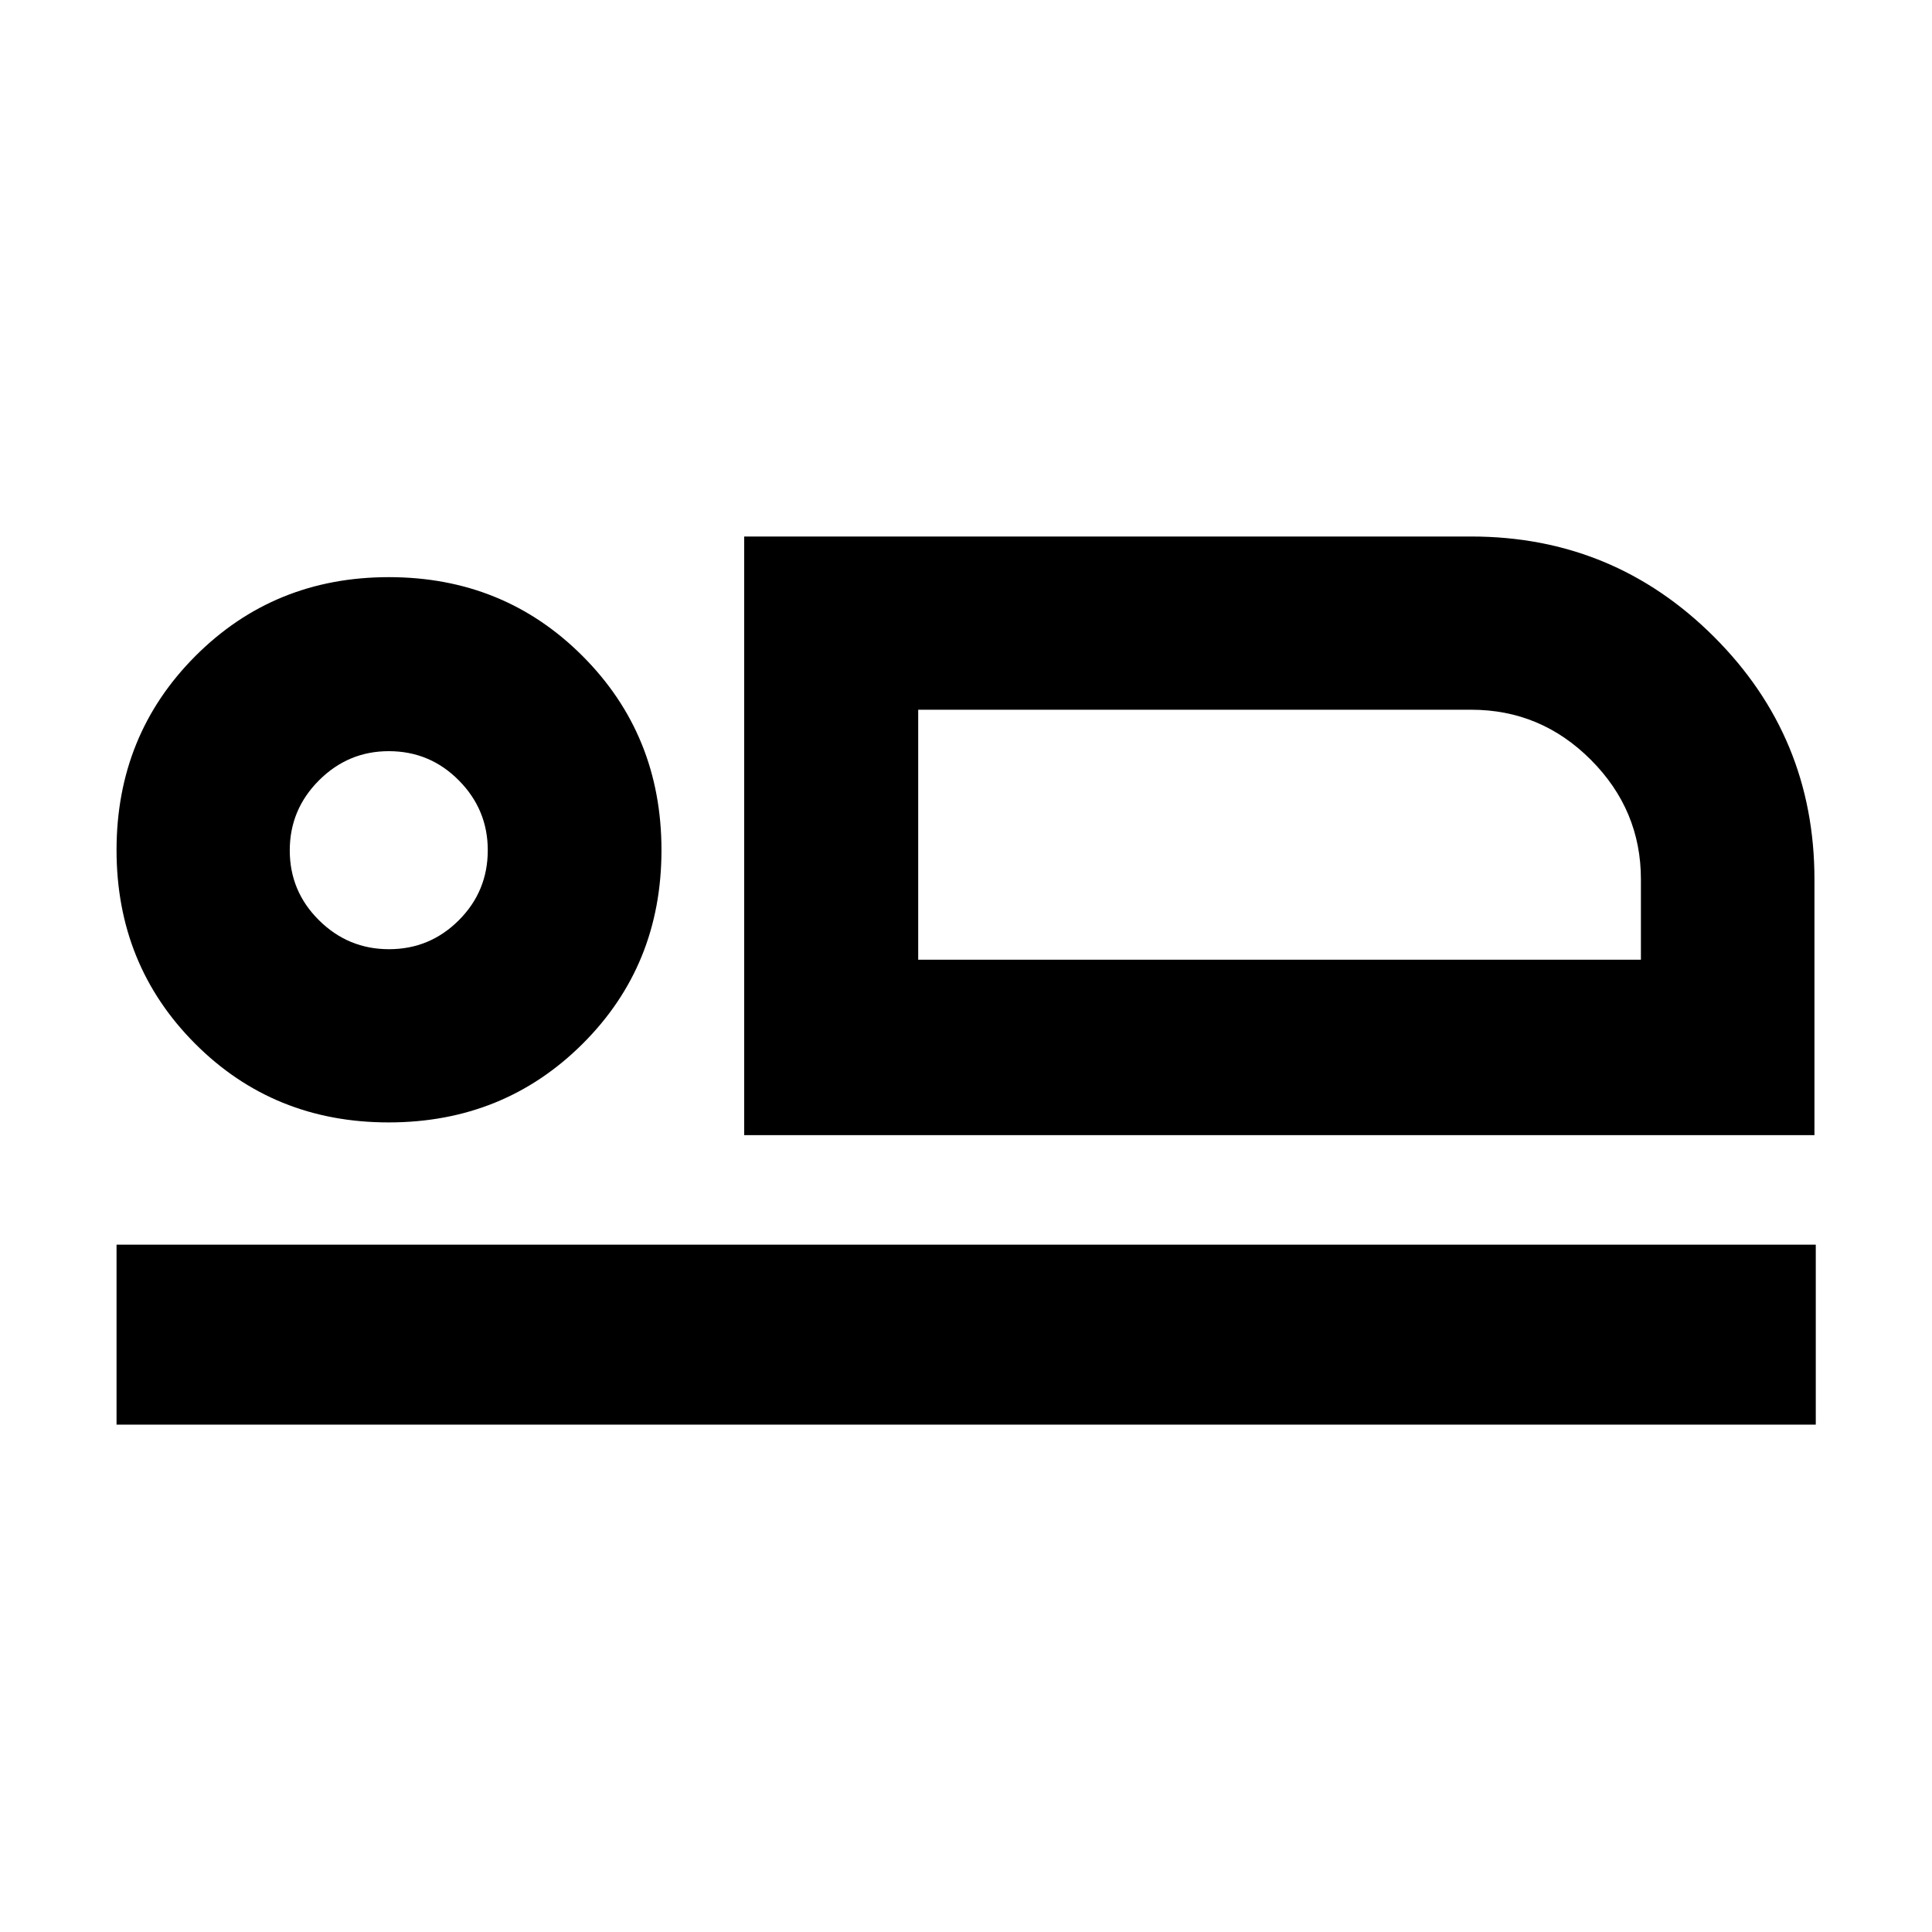 <svg xmlns="http://www.w3.org/2000/svg" height="40" viewBox="0 -960 960 960" width="40"><path d="M369.78-395.96v-297.45h361.29q70.7 0 120.61 49.83t49.91 120.53v127.09H369.78Zm86.47-211.38v124.22-124.22ZM57.91-252.11v-89.42h844.34v89.42H57.91Zm135.21-150.17q-57.15 0-96.18-39.13-39.03-39.13-39.03-96.18 0-57.14 39.13-96.38 39.13-39.25 96.17-39.25 57.15 0 96.31 39.24 39.16 39.24 39.16 96.43 0 57.2-39.2 96.23-39.21 39.04-96.36 39.04Zm.17-86.07q20.3 0 34.69-14.38 14.39-14.38 14.39-34.82 0-20.17-14.38-34.68-14.37-14.52-34.82-14.52-20.17 0-34.68 14.52-14.51 14.51-14.51 34.8t14.51 34.68q14.51 14.4 34.8 14.4Zm262.96 5.23h359.11v-39.93q0-34.46-24.84-59.37-24.84-24.92-59.45-24.92H456.25v124.22Zm-263.08-54.43Z"/></svg>